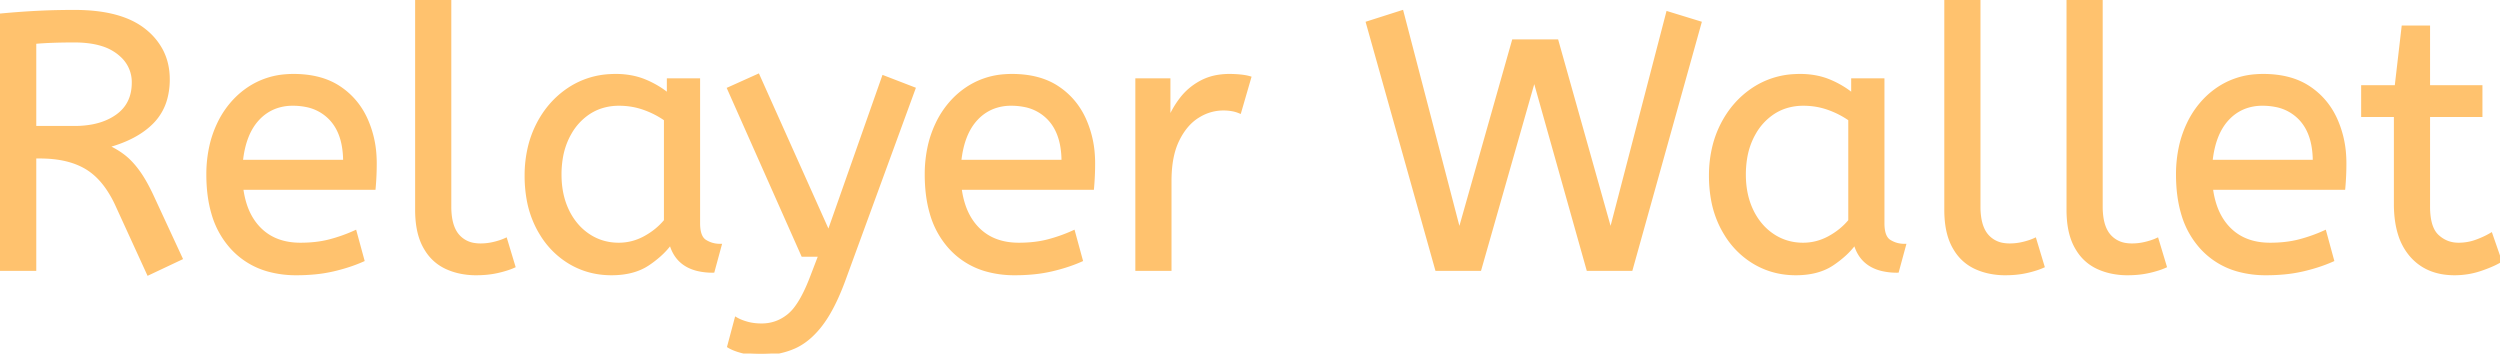 <svg width="687.3" height="97.2" viewBox="0 0 687.3 97.2" xmlns="http://www.w3.org/2000/svg"><g id="svgGroup" stroke-linecap="round" fill-rule="evenodd" font-size="9pt" stroke="#ffc26e" stroke-width="0.25mm" fill="#ffc26e" style="stroke:#ffc26e;stroke-width:0.25mm;fill:#ffc26e"><path d="M 406.8 74 L 395 74 L 376 6.3 L 385.4 3.3 L 401.2 63.9 L 416.1 11.3 L 428 11.3 L 442.8 63.9 L 458.5 3.6 L 467.3 6.3 L 448.4 74 L 436.6 74 L 421.8 21.4 L 406.8 74 Z M 200.4 95.2 L 202.4 87.7 A 9.908 9.908 0 0 0 203.565 88.274 Q 204.388 88.619 205.4 88.9 A 13.514 13.514 0 0 0 207.679 89.317 A 17.358 17.358 0 0 0 209.4 89.4 Q 213.6 89.4 216.9 86.7 A 12.003 12.003 0 0 0 218.833 84.639 Q 220.581 82.328 222.241 78.475 A 58.58 58.58 0 0 0 223.2 76.1 L 225.5 70.1 L 220.7 70.1 L 200.4 24.4 L 208.4 20.8 L 227.8 64.1 L 242.9 21.2 L 251.2 24.4 L 232.1 76.6 A 71.728 71.728 0 0 1 230.047 81.686 Q 228.945 84.126 227.778 86.114 A 30.86 30.86 0 0 1 225.8 89.1 A 24.268 24.268 0 0 1 222.922 92.311 Q 221.008 94.079 218.905 95.118 A 14.737 14.737 0 0 1 218.3 95.4 Q 214.2 97.2 209.2 97.2 Q 206.2 97.2 203.95 96.6 Q 201.7 96 200.4 95.2 Z M 49.7 71 L 40.8 75.2 L 32.1 56.2 A 30.586 30.586 0 0 0 29.509 51.626 Q 27.003 48.022 23.8 46.1 Q 19.445 43.487 12.964 43.15 A 37.847 37.847 0 0 0 11 43.1 L 9.5 43.1 L 9.5 74 L 0 74 L 0 4.2 Q 5.3 3.7 10.15 3.45 A 187.94 187.94 0 0 1 16.466 3.235 A 226.267 226.267 0 0 1 20.5 3.2 Q 33.3 3.2 39.75 8.4 A 17.414 17.414 0 0 1 44.38 13.934 Q 46.2 17.444 46.2 21.8 A 19.88 19.88 0 0 1 45.549 27.02 A 14.672 14.672 0 0 1 41.85 33.55 Q 37.5 38 29.3 40.2 A 23.656 23.656 0 0 1 32.729 42.063 A 20.427 20.427 0 0 1 34.1 43.05 Q 36.069 44.597 37.905 47.11 A 29.29 29.29 0 0 1 38.15 47.45 Q 40.1 50.2 42.1 54.6 L 49.7 71 Z M 102.8 51.7 L 66.4 51.7 A 24.088 24.088 0 0 0 67.539 56.725 Q 68.875 60.538 71.5 63.1 Q 75.7 67.2 82.6 67.2 Q 87.1 67.2 90.7 66.25 Q 94.3 65.3 97.6 63.8 L 99.7 71.5 A 40.77 40.77 0 0 1 95.365 73.126 A 51.863 51.863 0 0 1 91.6 74.15 A 38.914 38.914 0 0 1 86.508 74.969 A 52.025 52.025 0 0 1 81.5 75.2 A 28.318 28.318 0 0 1 73.754 74.195 A 21.108 21.108 0 0 1 63.75 68.05 A 23.521 23.521 0 0 1 58.545 58.51 Q 57.2 53.845 57.2 48 A 35.359 35.359 0 0 1 58.033 40.178 A 28.84 28.84 0 0 1 60.15 34.05 A 24.642 24.642 0 0 1 65.166 26.968 A 22.887 22.887 0 0 1 68.4 24.35 A 21.048 21.048 0 0 1 78.659 20.878 A 26.205 26.205 0 0 1 80.7 20.8 Q 88.2 20.8 93.15 24.05 Q 98.1 27.3 100.6 32.8 A 28.185 28.185 0 0 1 103.026 42.664 A 33.434 33.434 0 0 1 103.1 44.9 A 75.204 75.204 0 0 1 102.809 51.597 A 69.426 69.426 0 0 1 102.8 51.7 Z M 300.3 51.7 L 263.9 51.7 A 24.088 24.088 0 0 0 265.039 56.725 Q 266.375 60.538 269 63.1 Q 273.2 67.2 280.1 67.2 Q 284.6 67.2 288.2 66.25 Q 291.8 65.3 295.1 63.8 L 297.2 71.5 A 40.77 40.77 0 0 1 292.865 73.126 A 51.863 51.863 0 0 1 289.1 74.15 A 38.914 38.914 0 0 1 284.008 74.969 A 52.025 52.025 0 0 1 279 75.2 A 28.318 28.318 0 0 1 271.254 74.195 A 21.108 21.108 0 0 1 261.25 68.05 A 23.521 23.521 0 0 1 256.045 58.51 Q 254.7 53.845 254.7 48 A 35.359 35.359 0 0 1 255.533 40.178 A 28.84 28.84 0 0 1 257.65 34.05 A 24.642 24.642 0 0 1 262.666 26.968 A 22.887 22.887 0 0 1 265.9 24.35 A 21.048 21.048 0 0 1 276.159 20.878 A 26.205 26.205 0 0 1 278.2 20.8 Q 285.7 20.8 290.65 24.05 Q 295.6 27.3 298.1 32.8 A 28.185 28.185 0 0 1 300.526 42.664 A 33.434 33.434 0 0 1 300.6 44.9 A 75.204 75.204 0 0 1 300.309 51.597 A 69.426 69.426 0 0 1 300.3 51.7 Z M 644.3 51.7 L 607.9 51.7 A 24.088 24.088 0 0 0 609.039 56.725 Q 610.375 60.538 613 63.1 Q 617.2 67.2 624.1 67.2 Q 628.6 67.2 632.2 66.25 Q 635.8 65.3 639.1 63.8 L 641.2 71.5 A 40.77 40.77 0 0 1 636.865 73.126 A 51.863 51.863 0 0 1 633.1 74.15 A 38.914 38.914 0 0 1 628.008 74.969 A 52.025 52.025 0 0 1 623 75.2 A 28.318 28.318 0 0 1 615.254 74.195 A 21.108 21.108 0 0 1 605.25 68.05 A 23.521 23.521 0 0 1 600.045 58.51 Q 598.7 53.845 598.7 48 A 35.359 35.359 0 0 1 599.533 40.178 A 28.84 28.84 0 0 1 601.65 34.05 A 24.642 24.642 0 0 1 606.666 26.968 A 22.887 22.887 0 0 1 609.9 24.35 A 21.048 21.048 0 0 1 620.159 20.878 A 26.205 26.205 0 0 1 622.2 20.8 Q 629.7 20.8 634.65 24.05 Q 639.6 27.3 642.1 32.8 A 28.185 28.185 0 0 1 644.526 42.664 A 33.434 33.434 0 0 1 644.6 44.9 A 75.204 75.204 0 0 1 644.309 51.597 A 69.426 69.426 0 0 1 644.3 51.7 Z M 658.6 56.1 L 658.6 31.7 L 649.6 31.7 L 649.6 23.9 L 658.8 23.9 L 660.7 7.5 L 667.6 7.5 L 667.6 23.9 L 682 23.9 L 682 31.7 L 667.6 31.7 L 667.6 56.8 A 21.559 21.559 0 0 0 667.768 59.596 Q 668.241 63.202 670.05 64.9 Q 672.5 67.2 675.9 67.2 Q 678.4 67.2 680.65 66.4 Q 682.9 65.6 684.8 64.5 L 687.3 71.7 A 18.546 18.546 0 0 1 685.682 72.556 Q 684.88 72.935 683.934 73.308 A 43.365 43.365 0 0 1 681.9 74.05 Q 678.5 75.2 674.8 75.2 Q 667.3 75.2 662.95 70.25 A 16.116 16.116 0 0 1 659.722 64.348 Q 658.959 61.917 658.715 58.98 A 34.777 34.777 0 0 1 658.6 56.1 Z M 183.8 26.2 L 183.8 22 L 192 22 L 192 61.4 A 12.15 12.15 0 0 0 192.102 63.036 Q 192.434 65.47 193.85 66.35 Q 195.7 67.5 197.9 67.5 L 196 74.5 A 17.722 17.722 0 0 1 191.735 74.028 Q 186.098 72.628 184.503 67.08 A 13.59 13.59 0 0 1 184.4 66.7 A 21.307 21.307 0 0 1 181.29 70.126 A 28.498 28.498 0 0 1 178.15 72.55 Q 174.2 75.2 168.1 75.2 Q 161.6 75.2 156.3 71.9 A 22.947 22.947 0 0 1 148.887 64.373 A 27.923 27.923 0 0 1 147.85 62.55 A 27.228 27.228 0 0 1 145.22 54.608 A 36.644 36.644 0 0 1 144.7 48.3 A 33.142 33.142 0 0 1 145.697 40.031 A 27.968 27.968 0 0 1 147.85 34.3 Q 151 28.1 156.55 24.45 A 22.297 22.297 0 0 1 167.745 20.844 A 27.388 27.388 0 0 1 169.3 20.8 A 22.584 22.584 0 0 1 174.094 21.29 A 18.703 18.703 0 0 1 177.45 22.35 A 26.002 26.002 0 0 1 181.737 24.644 A 22.103 22.103 0 0 1 183.8 26.2 Z M 509.4 26.2 L 509.4 22 L 517.6 22 L 517.6 61.4 A 12.15 12.15 0 0 0 517.702 63.036 Q 518.034 65.47 519.45 66.35 Q 521.3 67.5 523.5 67.5 L 521.6 74.5 A 17.722 17.722 0 0 1 517.335 74.028 Q 511.698 72.628 510.103 67.08 A 13.59 13.59 0 0 1 510 66.7 A 21.307 21.307 0 0 1 506.89 70.126 A 28.498 28.498 0 0 1 503.75 72.55 Q 499.8 75.2 493.7 75.2 Q 487.2 75.2 481.9 71.9 A 22.947 22.947 0 0 1 474.487 64.373 A 27.923 27.923 0 0 1 473.45 62.55 A 27.228 27.228 0 0 1 470.82 54.608 A 36.644 36.644 0 0 1 470.3 48.3 A 33.142 33.142 0 0 1 471.297 40.031 A 27.968 27.968 0 0 1 473.45 34.3 Q 476.6 28.1 482.15 24.45 A 22.297 22.297 0 0 1 493.345 20.844 A 27.388 27.388 0 0 1 494.9 20.8 A 22.584 22.584 0 0 1 499.694 21.29 A 18.703 18.703 0 0 1 503.05 22.35 A 26.002 26.002 0 0 1 507.337 24.644 A 22.103 22.103 0 0 1 509.4 26.2 Z M 114.6 57.7 L 114.6 0 L 123.6 0 L 123.6 56.8 A 20.644 20.644 0 0 0 123.788 59.688 Q 124.25 62.952 125.85 64.8 A 7.363 7.363 0 0 0 130.434 67.276 A 10.724 10.724 0 0 0 132.1 67.4 Q 134 67.4 135.85 66.95 A 22.192 22.192 0 0 0 137.313 66.544 Q 138.248 66.247 139 65.9 L 141.2 73.2 Q 139.801 73.822 137.888 74.323 A 34.978 34.978 0 0 1 136.75 74.6 A 23.816 23.816 0 0 1 133.595 75.085 A 30.514 30.514 0 0 1 130.9 75.2 A 20.862 20.862 0 0 1 126.01 74.646 A 17.544 17.544 0 0 1 122.6 73.45 A 12.683 12.683 0 0 1 117.275 68.685 A 15.856 15.856 0 0 1 116.75 67.8 Q 115.016 64.654 114.68 60.012 A 32.105 32.105 0 0 1 114.6 57.7 Z M 535 57.7 L 535 0 L 544 0 L 544 56.8 A 20.644 20.644 0 0 0 544.188 59.688 Q 544.65 62.952 546.25 64.8 A 7.363 7.363 0 0 0 550.834 67.276 A 10.724 10.724 0 0 0 552.5 67.4 Q 554.4 67.4 556.25 66.95 A 22.192 22.192 0 0 0 557.713 66.544 Q 558.648 66.247 559.4 65.9 L 561.6 73.2 Q 560.201 73.822 558.288 74.323 A 34.978 34.978 0 0 1 557.15 74.6 A 23.816 23.816 0 0 1 553.995 75.085 A 30.514 30.514 0 0 1 551.3 75.2 A 20.862 20.862 0 0 1 546.41 74.646 A 17.544 17.544 0 0 1 543 73.45 A 12.683 12.683 0 0 1 537.675 68.685 A 15.856 15.856 0 0 1 537.15 67.8 Q 535.416 64.654 535.08 60.012 A 32.105 32.105 0 0 1 535 57.7 Z M 568.6 57.7 L 568.6 0 L 577.6 0 L 577.6 56.8 A 20.644 20.644 0 0 0 577.788 59.688 Q 578.25 62.952 579.85 64.8 A 7.363 7.363 0 0 0 584.434 67.276 A 10.724 10.724 0 0 0 586.1 67.4 Q 588 67.4 589.85 66.95 A 22.192 22.192 0 0 0 591.313 66.544 Q 592.248 66.247 593 65.9 L 595.2 73.2 Q 593.801 73.822 591.888 74.323 A 34.978 34.978 0 0 1 590.75 74.6 A 23.816 23.816 0 0 1 587.595 75.085 A 30.514 30.514 0 0 1 584.9 75.2 A 20.862 20.862 0 0 1 580.01 74.646 A 17.544 17.544 0 0 1 576.6 73.45 A 12.683 12.683 0 0 1 571.275 68.685 A 15.856 15.856 0 0 1 570.75 67.8 Q 569.016 64.654 568.68 60.012 A 32.105 32.105 0 0 1 568.6 57.7 Z M 321.6 74 L 312.6 74 L 312.6 22 L 321.3 22 L 321.3 33.3 Q 322.6 30 324.8 27.15 Q 327 24.3 330.3 22.55 A 14.817 14.817 0 0 1 334.98 21.026 A 19.459 19.459 0 0 1 338 20.8 Q 339.5 20.8 341 20.95 A 18.972 18.972 0 0 1 342.055 21.084 Q 342.555 21.162 342.982 21.262 A 8.817 8.817 0 0 1 343.5 21.4 L 340.8 30.7 A 9.763 9.763 0 0 0 338.655 30.088 Q 337.559 29.9 336.3 29.9 A 12.958 12.958 0 0 0 329.67 31.746 A 15.609 15.609 0 0 0 329.25 32 Q 325.922 34.086 323.778 38.442 A 22.927 22.927 0 0 0 323.75 38.5 Q 321.987 42.107 321.67 47.328 A 39.09 39.09 0 0 0 321.6 49.7 L 321.6 74 Z M 183 60.7 L 183 32.8 Q 180.3 30.9 177.05 29.75 Q 173.8 28.6 170.2 28.6 A 15.924 15.924 0 0 0 165.229 29.354 A 14.024 14.024 0 0 0 161.75 31.05 A 16.301 16.301 0 0 0 156.731 36.474 A 19.962 19.962 0 0 0 156 37.85 A 20.663 20.663 0 0 0 154.247 43.527 A 27.678 27.678 0 0 0 153.9 48 Q 153.9 53.6 156 57.95 A 17.602 17.602 0 0 0 159.106 62.496 A 15.697 15.697 0 0 0 161.8 64.75 Q 165.5 67.2 170.1 67.2 Q 173.9 67.2 177.3 65.35 Q 180.7 63.5 183 60.7 Z M 508.6 60.7 L 508.6 32.8 Q 505.9 30.9 502.65 29.75 Q 499.4 28.6 495.8 28.6 A 15.924 15.924 0 0 0 490.829 29.354 A 14.024 14.024 0 0 0 487.35 31.05 A 16.301 16.301 0 0 0 482.331 36.474 A 19.962 19.962 0 0 0 481.6 37.85 A 20.663 20.663 0 0 0 479.847 43.527 A 27.678 27.678 0 0 0 479.5 48 Q 479.5 53.6 481.6 57.95 A 17.602 17.602 0 0 0 484.706 62.496 A 15.697 15.697 0 0 0 487.4 64.75 Q 491.1 67.2 495.7 67.2 Q 499.5 67.2 502.9 65.35 Q 506.3 63.5 508.6 60.7 Z M 9.5 11.6 L 9.5 35.1 L 20.5 35.1 A 26.489 26.489 0 0 0 25.423 34.669 Q 29.352 33.925 32.2 31.9 Q 36.7 28.7 36.7 22.7 A 9.811 9.811 0 0 0 33.427 15.236 A 13.272 13.272 0 0 0 32.5 14.45 A 13.923 13.923 0 0 0 28.136 12.228 Q 26.207 11.618 23.877 11.37 A 31.944 31.944 0 0 0 20.5 11.2 Q 17.326 11.2 14.762 11.287 A 118.974 118.974 0 0 0 14.4 11.3 Q 11.7 11.4 9.5 11.6 Z M 66.3 44.4 L 94.8 44.4 A 24.355 24.355 0 0 0 94.396 39.815 Q 93.9 37.231 92.796 35.207 A 12.422 12.422 0 0 0 91 32.7 A 12.488 12.488 0 0 0 84.039 28.924 A 18.395 18.395 0 0 0 80.5 28.6 A 13.58 13.58 0 0 0 75.388 29.535 A 12.524 12.524 0 0 0 70.9 32.65 Q 67.1 36.7 66.3 44.4 Z M 263.8 44.4 L 292.3 44.4 A 24.355 24.355 0 0 0 291.896 39.815 Q 291.4 37.231 290.296 35.207 A 12.422 12.422 0 0 0 288.5 32.7 A 12.488 12.488 0 0 0 281.539 28.924 A 18.395 18.395 0 0 0 278 28.6 A 13.58 13.58 0 0 0 272.888 29.535 A 12.524 12.524 0 0 0 268.4 32.65 Q 264.6 36.7 263.8 44.4 Z M 607.8 44.4 L 636.3 44.4 A 24.355 24.355 0 0 0 635.896 39.815 Q 635.4 37.231 634.296 35.207 A 12.422 12.422 0 0 0 632.5 32.7 A 12.488 12.488 0 0 0 625.539 28.924 A 18.395 18.395 0 0 0 622 28.6 A 13.58 13.58 0 0 0 616.888 29.535 A 12.524 12.524 0 0 0 612.4 32.65 Q 608.6 36.7 607.8 44.4 Z" vector-effect="non-scaling-stroke"/></g></svg>